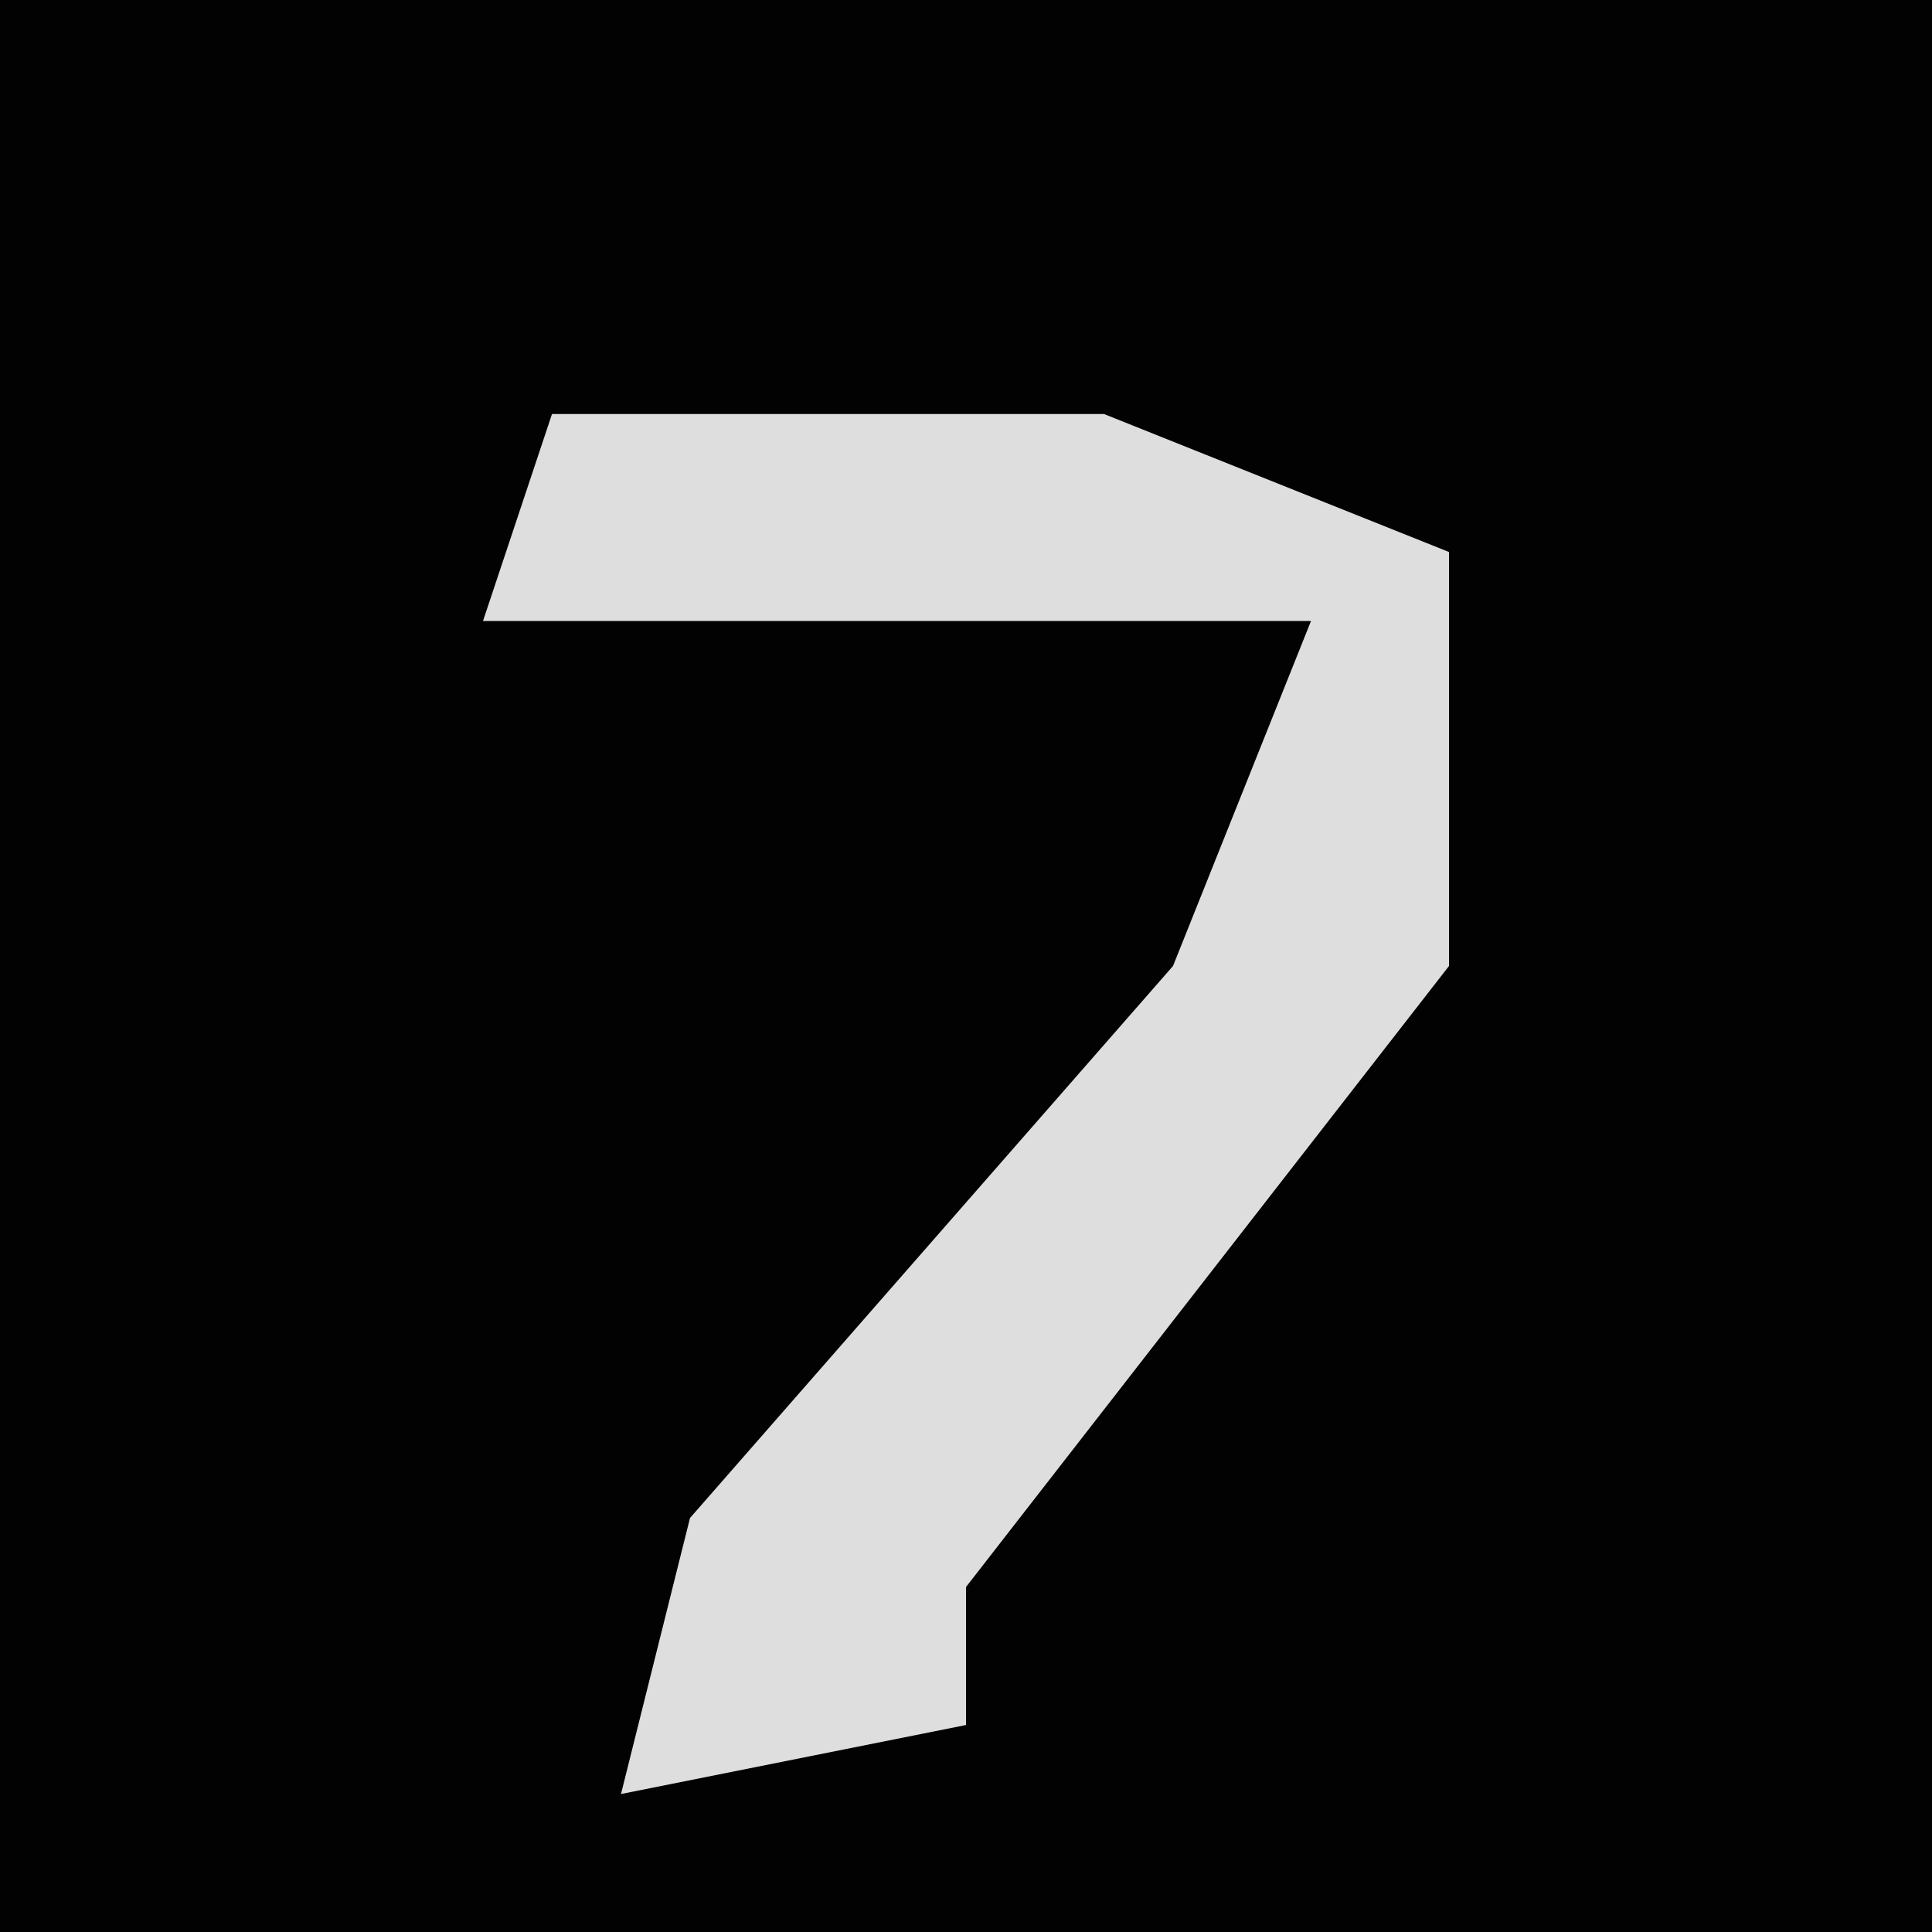 <?xml version="1.0" encoding="UTF-8"?>
<svg version="1.1" xmlns="http://www.w3.org/2000/svg" width="28" height="28">
<path d="M0,0 L28,0 L28,28 L0,28 Z " fill="#020202" transform="translate(0,0)"/>
<path d="M0,0 L8,0 L13,2 L13,8 L6,17 L6,19 L1,20 L2,16 L9,8 L11,3 L-1,3 Z " fill="#DEDEDE" transform="translate(8,6)"/>
</svg>
